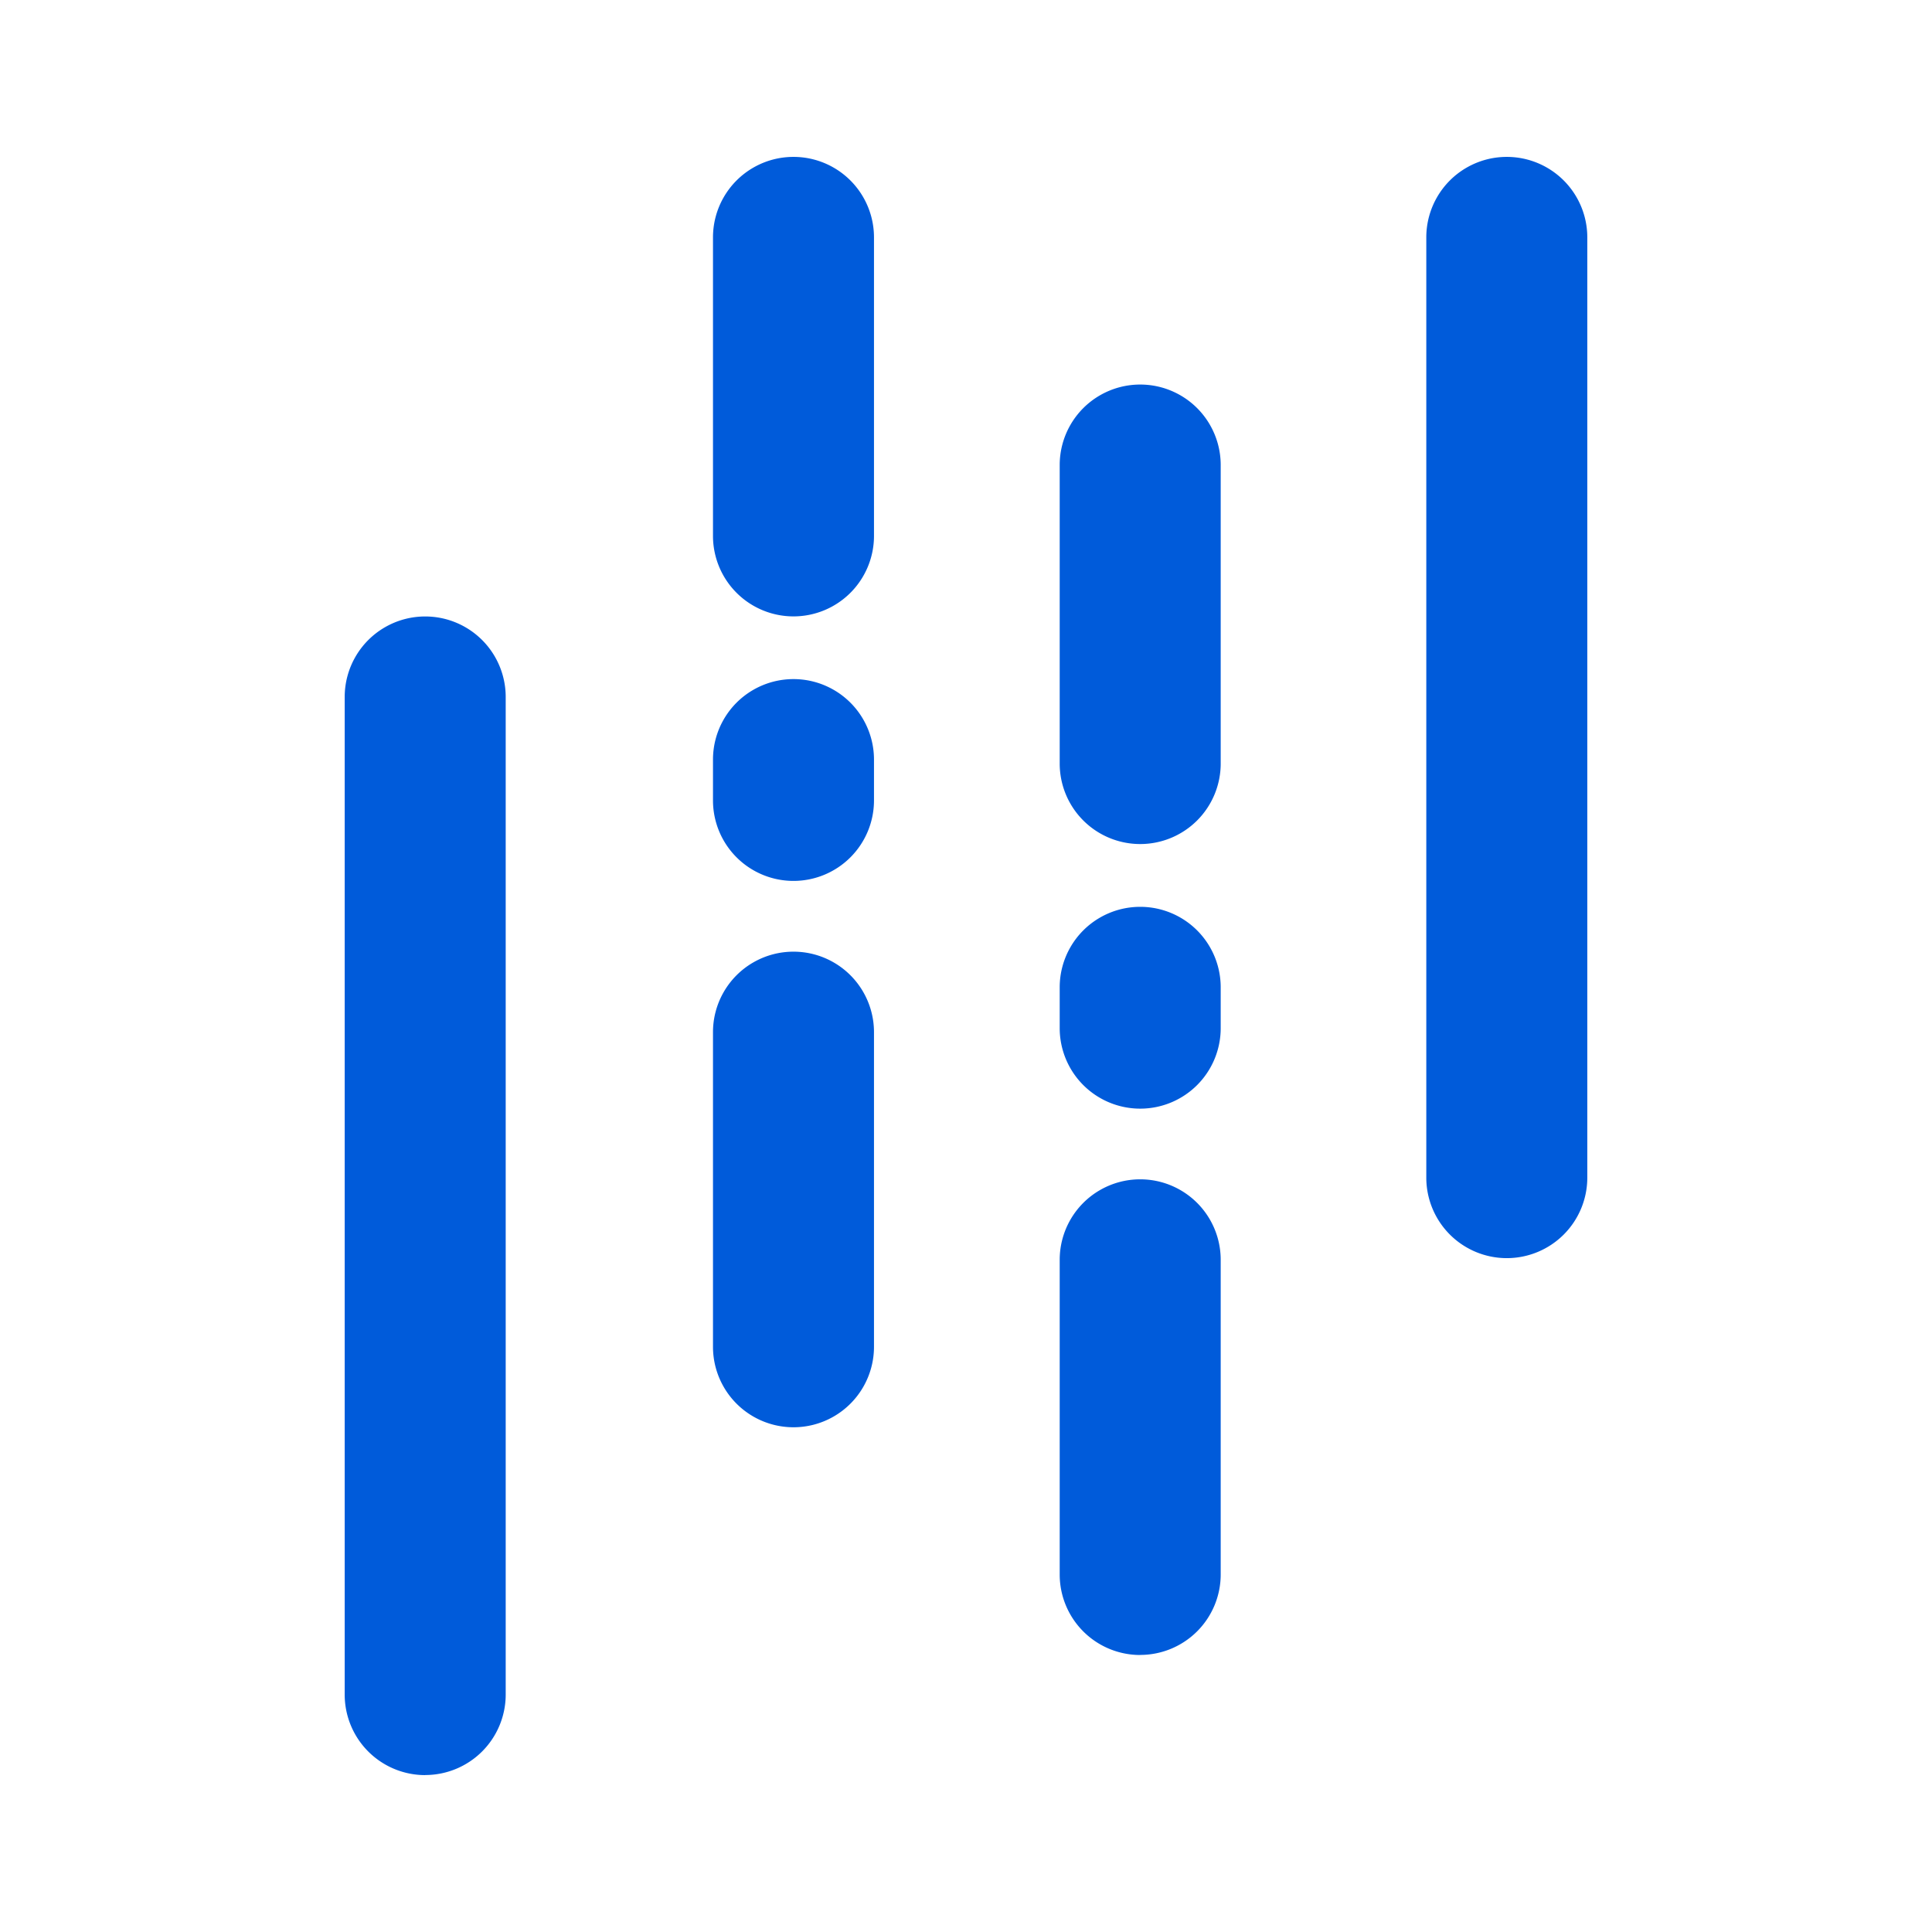 <svg xmlns="http://www.w3.org/2000/svg" viewBox="0 0 24 24" width="1em" height="1em" color="#005bda" fill="currentColor" class="mr-2 hidden h-[18px] w-[18px] lg:block text-[#140854] dark:text-[#5b40ec]"><path fill-rule="evenodd" d="M5.282 22.051a1 1 0 01-1-1V8.658a1 1 0 012 0V21.05a1 1 0 01-1 1zm5.575-9.229v3.908a1 1 0 01-2 0v-3.908a1 1 0 112 0zm-1-1.879a1 1 0 01-1-1v-.507a1 1 0 112 0v.507a1 1 0 01-1 1zm0-3.286a1 1 0 01-1-1V2.949a1 1 0 012 0v3.708a1 1 0 01-1 1zm4.307 12.902a1 1 0 01-1-1V15.65a1 1 0 112 0v3.908a1 1 0 01-1 1zm0-6.787a1 1 0 01-1-1v-.507a1 1 0 112 0v.507a1 1 0 01-1 1zm0-3.287a1 1 0 01-1-1V5.777a1 1 0 112 0v3.708a1 1 0 01-1 1zm4.554 5.144a1 1 0 01-1-1V2.949a1 1 0 112 0v11.68a1 1 0 01-1 1z" clip-rule="evenodd"></path></svg>